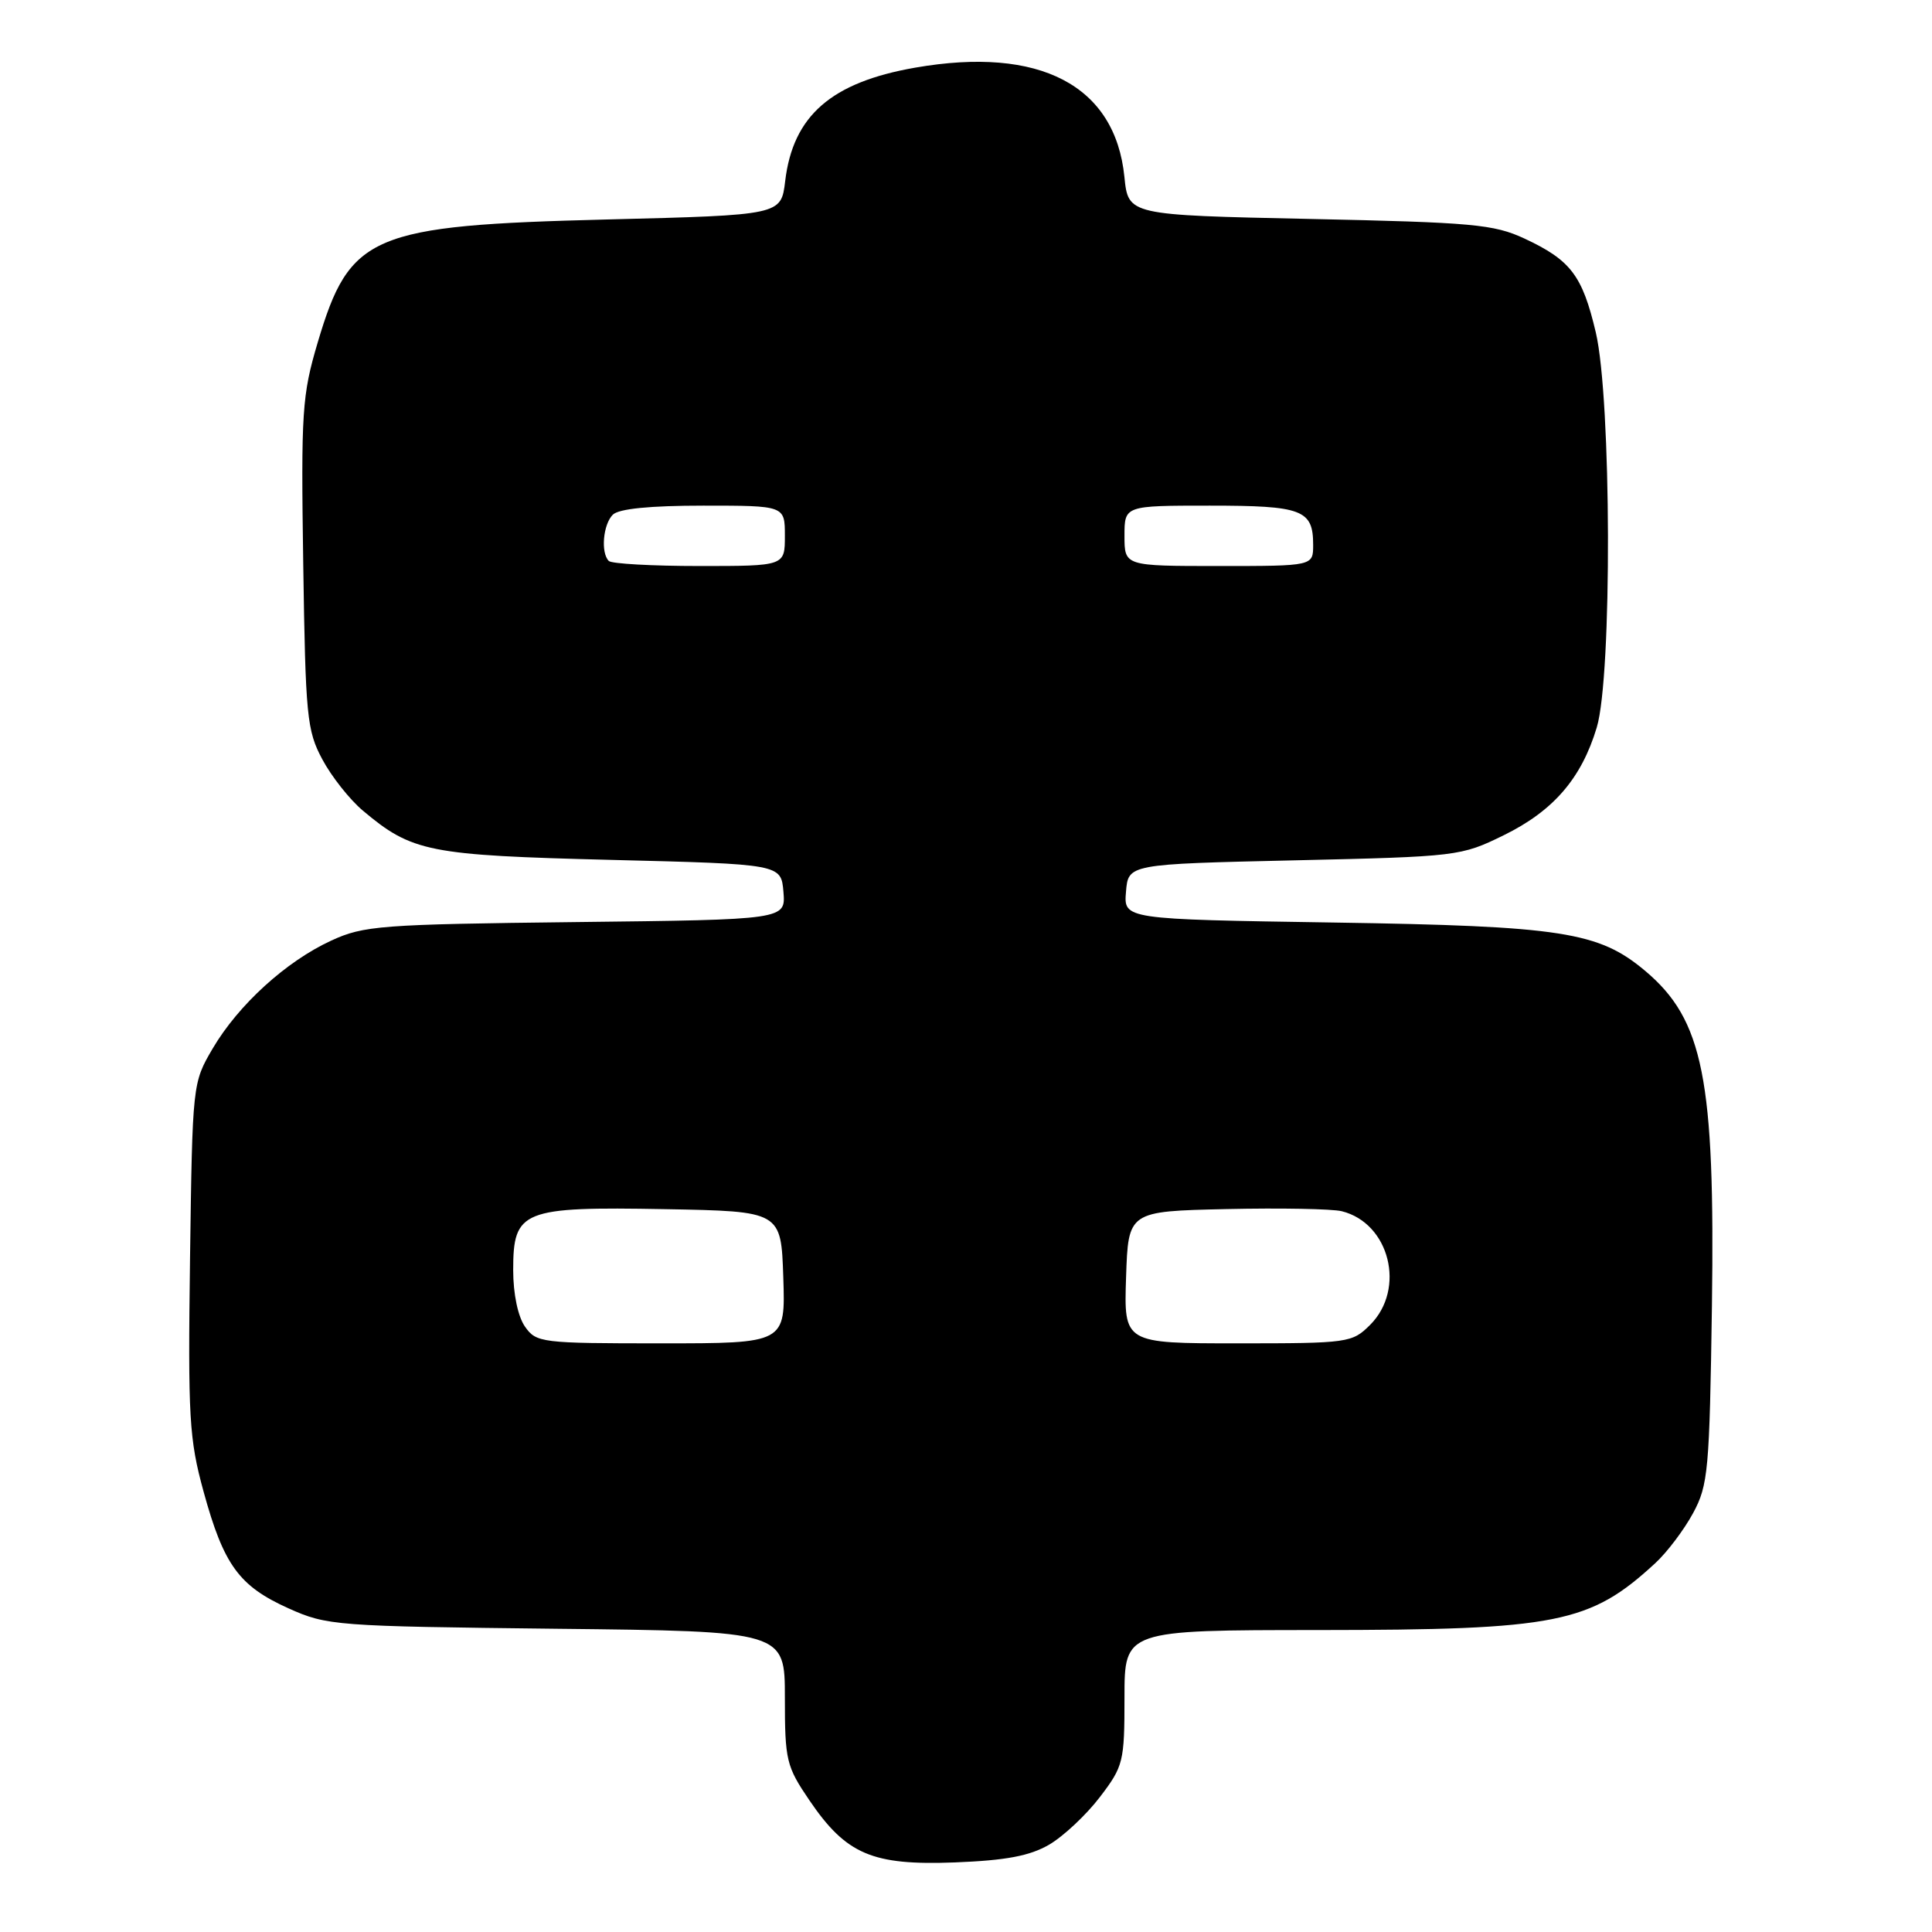 <?xml version="1.0" encoding="UTF-8" standalone="no"?>
<!DOCTYPE svg PUBLIC "-//W3C//DTD SVG 1.1//EN" "http://www.w3.org/Graphics/SVG/1.1/DTD/svg11.dtd" >
<svg xmlns="http://www.w3.org/2000/svg" xmlns:xlink="http://www.w3.org/1999/xlink" version="1.1" viewBox="0 0 256 256">
 <g >
 <path fill="currentColor"
d=" M 139.03 244.42 C 140.92 243.31 143.94 240.48 145.74 238.12 C 148.86 234.03 149.00 233.46 149.00 224.92 C 149.00 216.00 149.00 216.00 174.75 215.99 C 206.34 215.97 210.68 215.11 219.34 207.12 C 220.90 205.68 223.15 202.70 224.34 200.50 C 226.35 196.79 226.52 194.82 226.84 173.00 C 227.26 142.98 225.70 135.13 218.00 128.65 C 211.84 123.47 206.98 122.71 176.70 122.24 C 148.89 121.81 148.89 121.81 149.20 118.16 C 149.50 114.50 149.50 114.50 171.50 114.00 C 193.15 113.51 193.59 113.45 199.26 110.67 C 205.84 107.44 209.55 103.14 211.58 96.39 C 213.63 89.59 213.53 52.88 211.45 44.04 C 209.67 36.50 208.13 34.47 202.00 31.61 C 197.94 29.72 195.14 29.47 173.50 29.01 C 149.50 28.50 149.50 28.50 148.99 23.44 C 147.77 11.31 137.78 6.09 121.29 8.96 C 110.15 10.90 105.07 15.33 104.04 24.00 C 103.50 28.50 103.50 28.50 80.50 29.08 C 49.14 29.87 46.35 31.05 42.10 45.37 C 40.02 52.38 39.88 54.52 40.18 74.71 C 40.48 94.93 40.66 96.80 42.71 100.62 C 43.92 102.89 46.34 105.95 48.08 107.41 C 54.60 112.90 56.79 113.33 81.00 113.94 C 103.50 114.50 103.50 114.50 103.81 118.18 C 104.11 121.86 104.11 121.86 76.31 122.18 C 50.39 122.48 48.19 122.65 43.88 124.64 C 37.89 127.40 31.59 133.15 28.19 138.92 C 25.51 143.49 25.50 143.56 25.18 166.73 C 24.90 187.83 25.06 190.66 26.97 197.63 C 29.64 207.37 31.67 210.16 38.22 213.11 C 43.34 215.41 44.41 215.49 73.75 215.82 C 104.00 216.15 104.00 216.15 104.00 224.96 C 104.00 233.26 104.19 234.05 107.25 238.55 C 112.13 245.73 115.59 247.20 126.54 246.78 C 133.33 246.51 136.45 245.92 139.03 244.42 Z  M 69.56 175.78 C 68.63 174.45 68.00 171.44 68.00 168.30 C 68.00 160.35 69.16 159.88 88.12 160.22 C 103.50 160.50 103.50 160.50 103.79 169.25 C 104.08 178.00 104.08 178.00 87.60 178.00 C 71.70 178.00 71.06 177.92 69.56 175.78 Z  M 149.21 169.25 C 149.50 160.50 149.50 160.50 162.50 160.21 C 169.65 160.05 176.52 160.18 177.78 160.49 C 184.13 162.06 186.32 170.78 181.55 175.55 C 179.16 177.93 178.69 178.00 164.01 178.00 C 148.92 178.00 148.92 178.00 149.21 169.25 Z  M 80.67 74.33 C 79.58 73.25 79.91 69.49 81.20 68.20 C 81.99 67.41 86.13 67.00 93.20 67.00 C 104.00 67.00 104.00 67.00 104.00 71.00 C 104.00 75.00 104.00 75.00 92.67 75.00 C 86.43 75.00 81.03 74.70 80.67 74.33 Z  M 149.00 71.00 C 149.00 67.00 149.00 67.00 160.30 67.00 C 172.57 67.00 174.00 67.54 174.00 72.20 C 174.00 75.00 174.00 75.00 161.50 75.00 C 149.00 75.00 149.00 75.00 149.00 71.00 Z "/>
</g>
</svg>